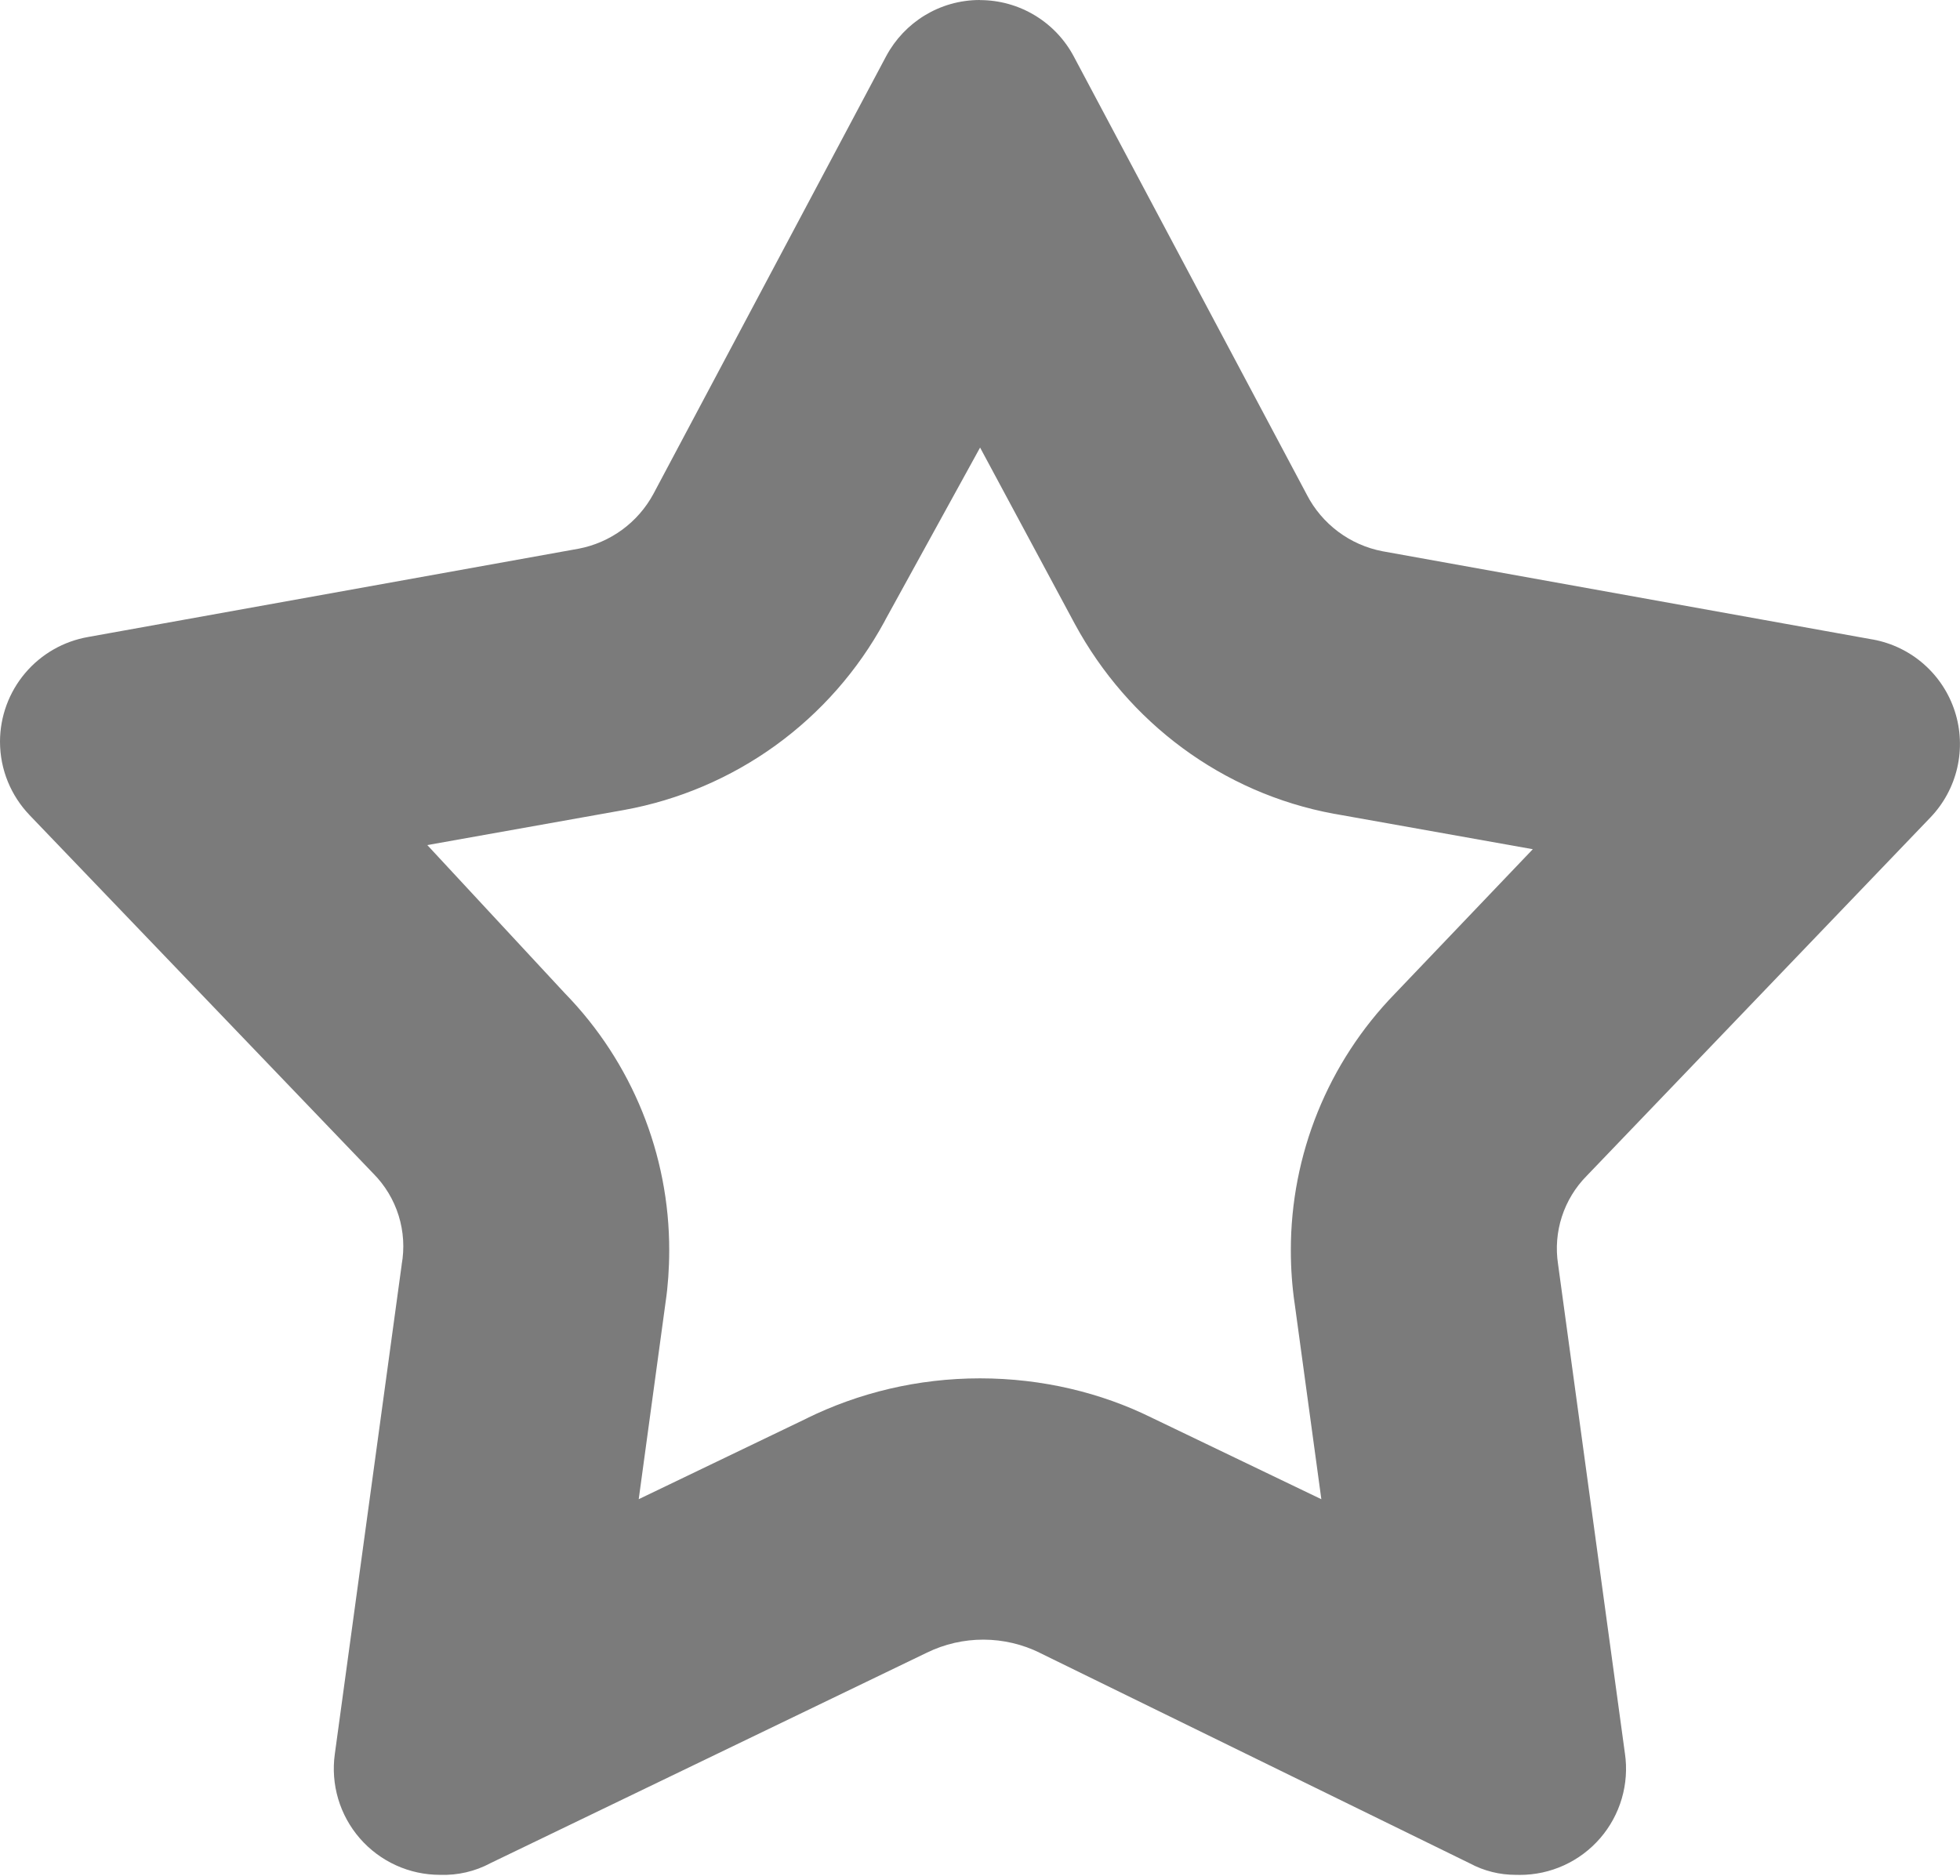 <svg width="512" height="490" viewBox="0 0 512 490" fill="none" xmlns="http://www.w3.org/2000/svg">
<path d="M256.008 116.896L280.76 162.976C294.696 188.712 319.264 207.176 348.416 212.584L349.008 212.68L400.408 221.848L364.368 259.608C346.908 277.567 337.158 301.64 337.2 326.688C337.2 331.392 337.531 336.011 338.192 340.544L338.128 340.032L345.168 391.656L300.8 370.336C287.72 363.872 272.296 360.08 256.008 360.08C239.72 360.08 224.296 363.856 210.608 370.592L211.208 370.32L166.848 391.648L173.888 340.024C174.48 336.024 174.816 331.384 174.816 326.68C174.864 301.616 165.108 277.527 147.632 259.56L147.664 259.6L111.624 220.768L163.024 211.6C177.316 209.002 190.844 203.234 202.613 194.72C214.382 186.205 224.093 175.161 231.032 162.4L231.288 161.896L256.04 116.888L256.008 116.896ZM256.008 0H255.96C245.4 0 236.232 5.888 231.544 14.576L231.464 14.72L170.672 129.056C168.685 132.724 165.909 135.907 162.545 138.375C159.181 140.842 155.312 142.534 151.216 143.328L151.04 143.36L23.056 166.4C16.613 167.514 10.77 170.864 6.553 175.861C2.336 180.858 0.015 187.182 0 193.72C0 201.16 2.928 207.912 7.696 212.904L7.68 212.896L97.48 306.536C100.553 309.617 102.835 313.396 104.131 317.55C105.426 321.704 105.697 326.11 104.92 330.392L104.952 330.232L87.464 458.216C86.915 462.143 87.214 466.142 88.342 469.944C89.47 473.745 91.401 477.261 94.003 480.253C96.605 483.245 99.819 485.644 103.427 487.288C107.036 488.932 110.955 489.783 114.92 489.784H114.984C119.561 489.941 124.098 488.887 128.136 486.728L127.992 486.792L242.104 431.752C246.719 429.493 251.791 428.326 256.929 428.34C262.067 428.354 267.133 429.549 271.736 431.832L271.544 431.752L383.968 486.792C387.657 488.771 391.782 489.799 395.968 489.784H396.136H396.12C396.397 489.8 396.701 489.805 397.032 489.8C401.012 489.8 404.944 488.944 408.564 487.289C412.183 485.635 415.403 483.22 418.007 480.21C420.61 477.2 422.535 473.665 423.65 469.845C424.766 466.025 425.046 462.01 424.472 458.072L424.488 458.216L407 330.232C406.362 326.075 406.706 321.826 408.003 317.826C409.3 313.825 411.516 310.183 414.472 307.192L504.272 213.552C507.736 209.939 510.158 205.455 511.281 200.577C512.404 195.699 512.187 190.608 510.652 185.844C509.117 181.079 506.321 176.819 502.561 173.514C498.802 170.209 494.218 167.983 489.296 167.072L489.12 167.048L361.136 144.008C356.94 143.202 352.981 141.454 349.558 138.896C346.135 136.338 343.338 133.036 341.376 129.24L341.296 129.08L280.496 14.744C278.132 10.301 274.605 6.584 270.291 3.992C265.978 1.399 261.041 0.027 256.008 0.024H255.96L256.008 0Z" fill="#7B7B7B"/>
</svg>

